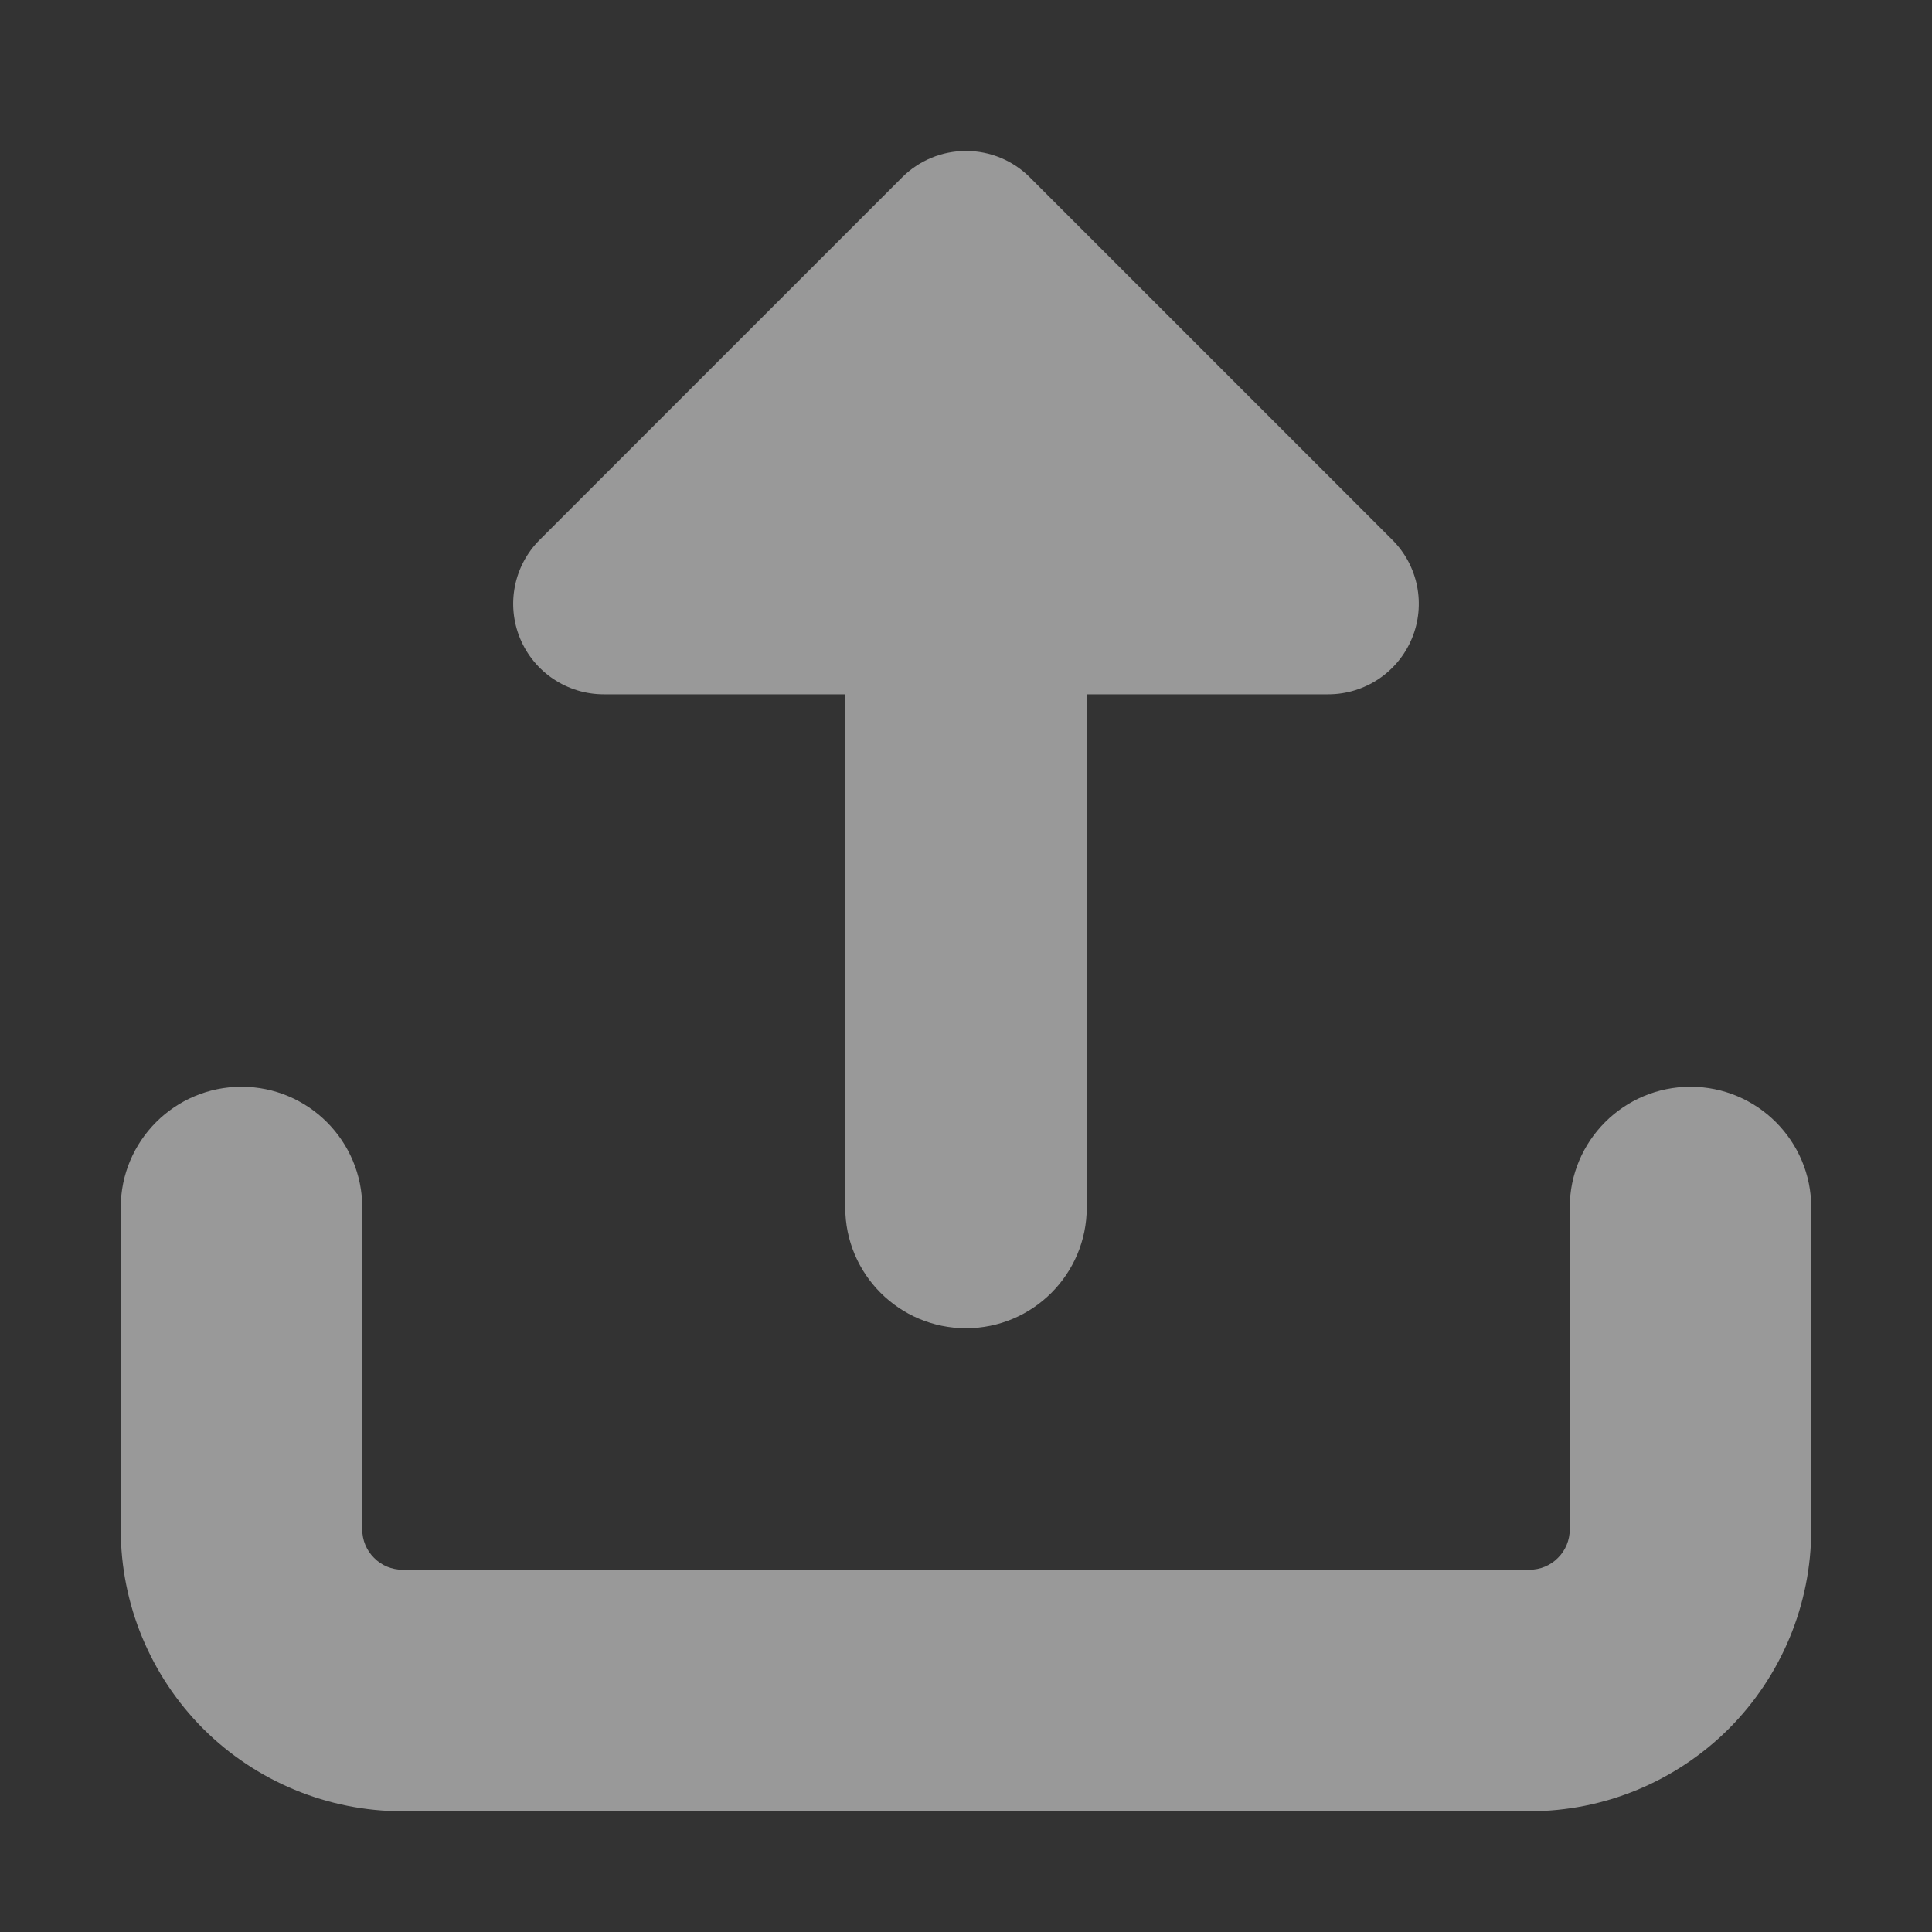 <svg width="16" height="16" viewBox="0 0 16 16" fill="none" xmlns="http://www.w3.org/2000/svg">
  <rect x="0" y="0" width="16" height="16" fill="#333333" stroke="none"/>
  <path fill-rule="evenodd" clip-rule="evenodd" d="M3 12.667C3 12.755 3.035 12.84 3.098 12.902C3.16 12.965 3.245 13 3.333 13L12.667 13C12.755 13 12.84 12.965 12.902 12.902C12.965 12.84 13 12.755 13 12.667L13 10C13 9.448 13.448 9 14 9C14.552 9 15 9.448 15 10L15 12.667C15 13.286 14.754 13.879 14.317 14.317C13.879 14.754 13.286 15 12.667 15L3.333 15C2.715 15 2.121 14.754 1.683 14.317C1.246 13.879 1 13.286 1 12.667L1 10C1 9.448 1.448 9 2 9C2.552 9 3 9.448 3 10L3 12.667Z" fill="rgba(255,255,255,.5)"/>
  <path fill-rule="evenodd" clip-rule="evenodd" d="M4.47 4.47C4.255 4.684 4.191 5.007 4.307 5.287C4.423 5.567 4.697 5.75 5 5.75L7 5.75L7 10C7 10.552 7.448 11 8 11C8.552 11 9 10.552 9 10L9 5.75L11 5.75C11.303 5.75 11.577 5.567 11.693 5.287C11.809 5.007 11.745 4.684 11.53 4.47L8.53 1.47C8.39 1.329 8.199 1.25 8 1.25C7.801 1.25 7.61 1.329 7.47 1.47L4.47 4.47Z" fill="rgba(255,255,255,.5)"/>
</svg>
